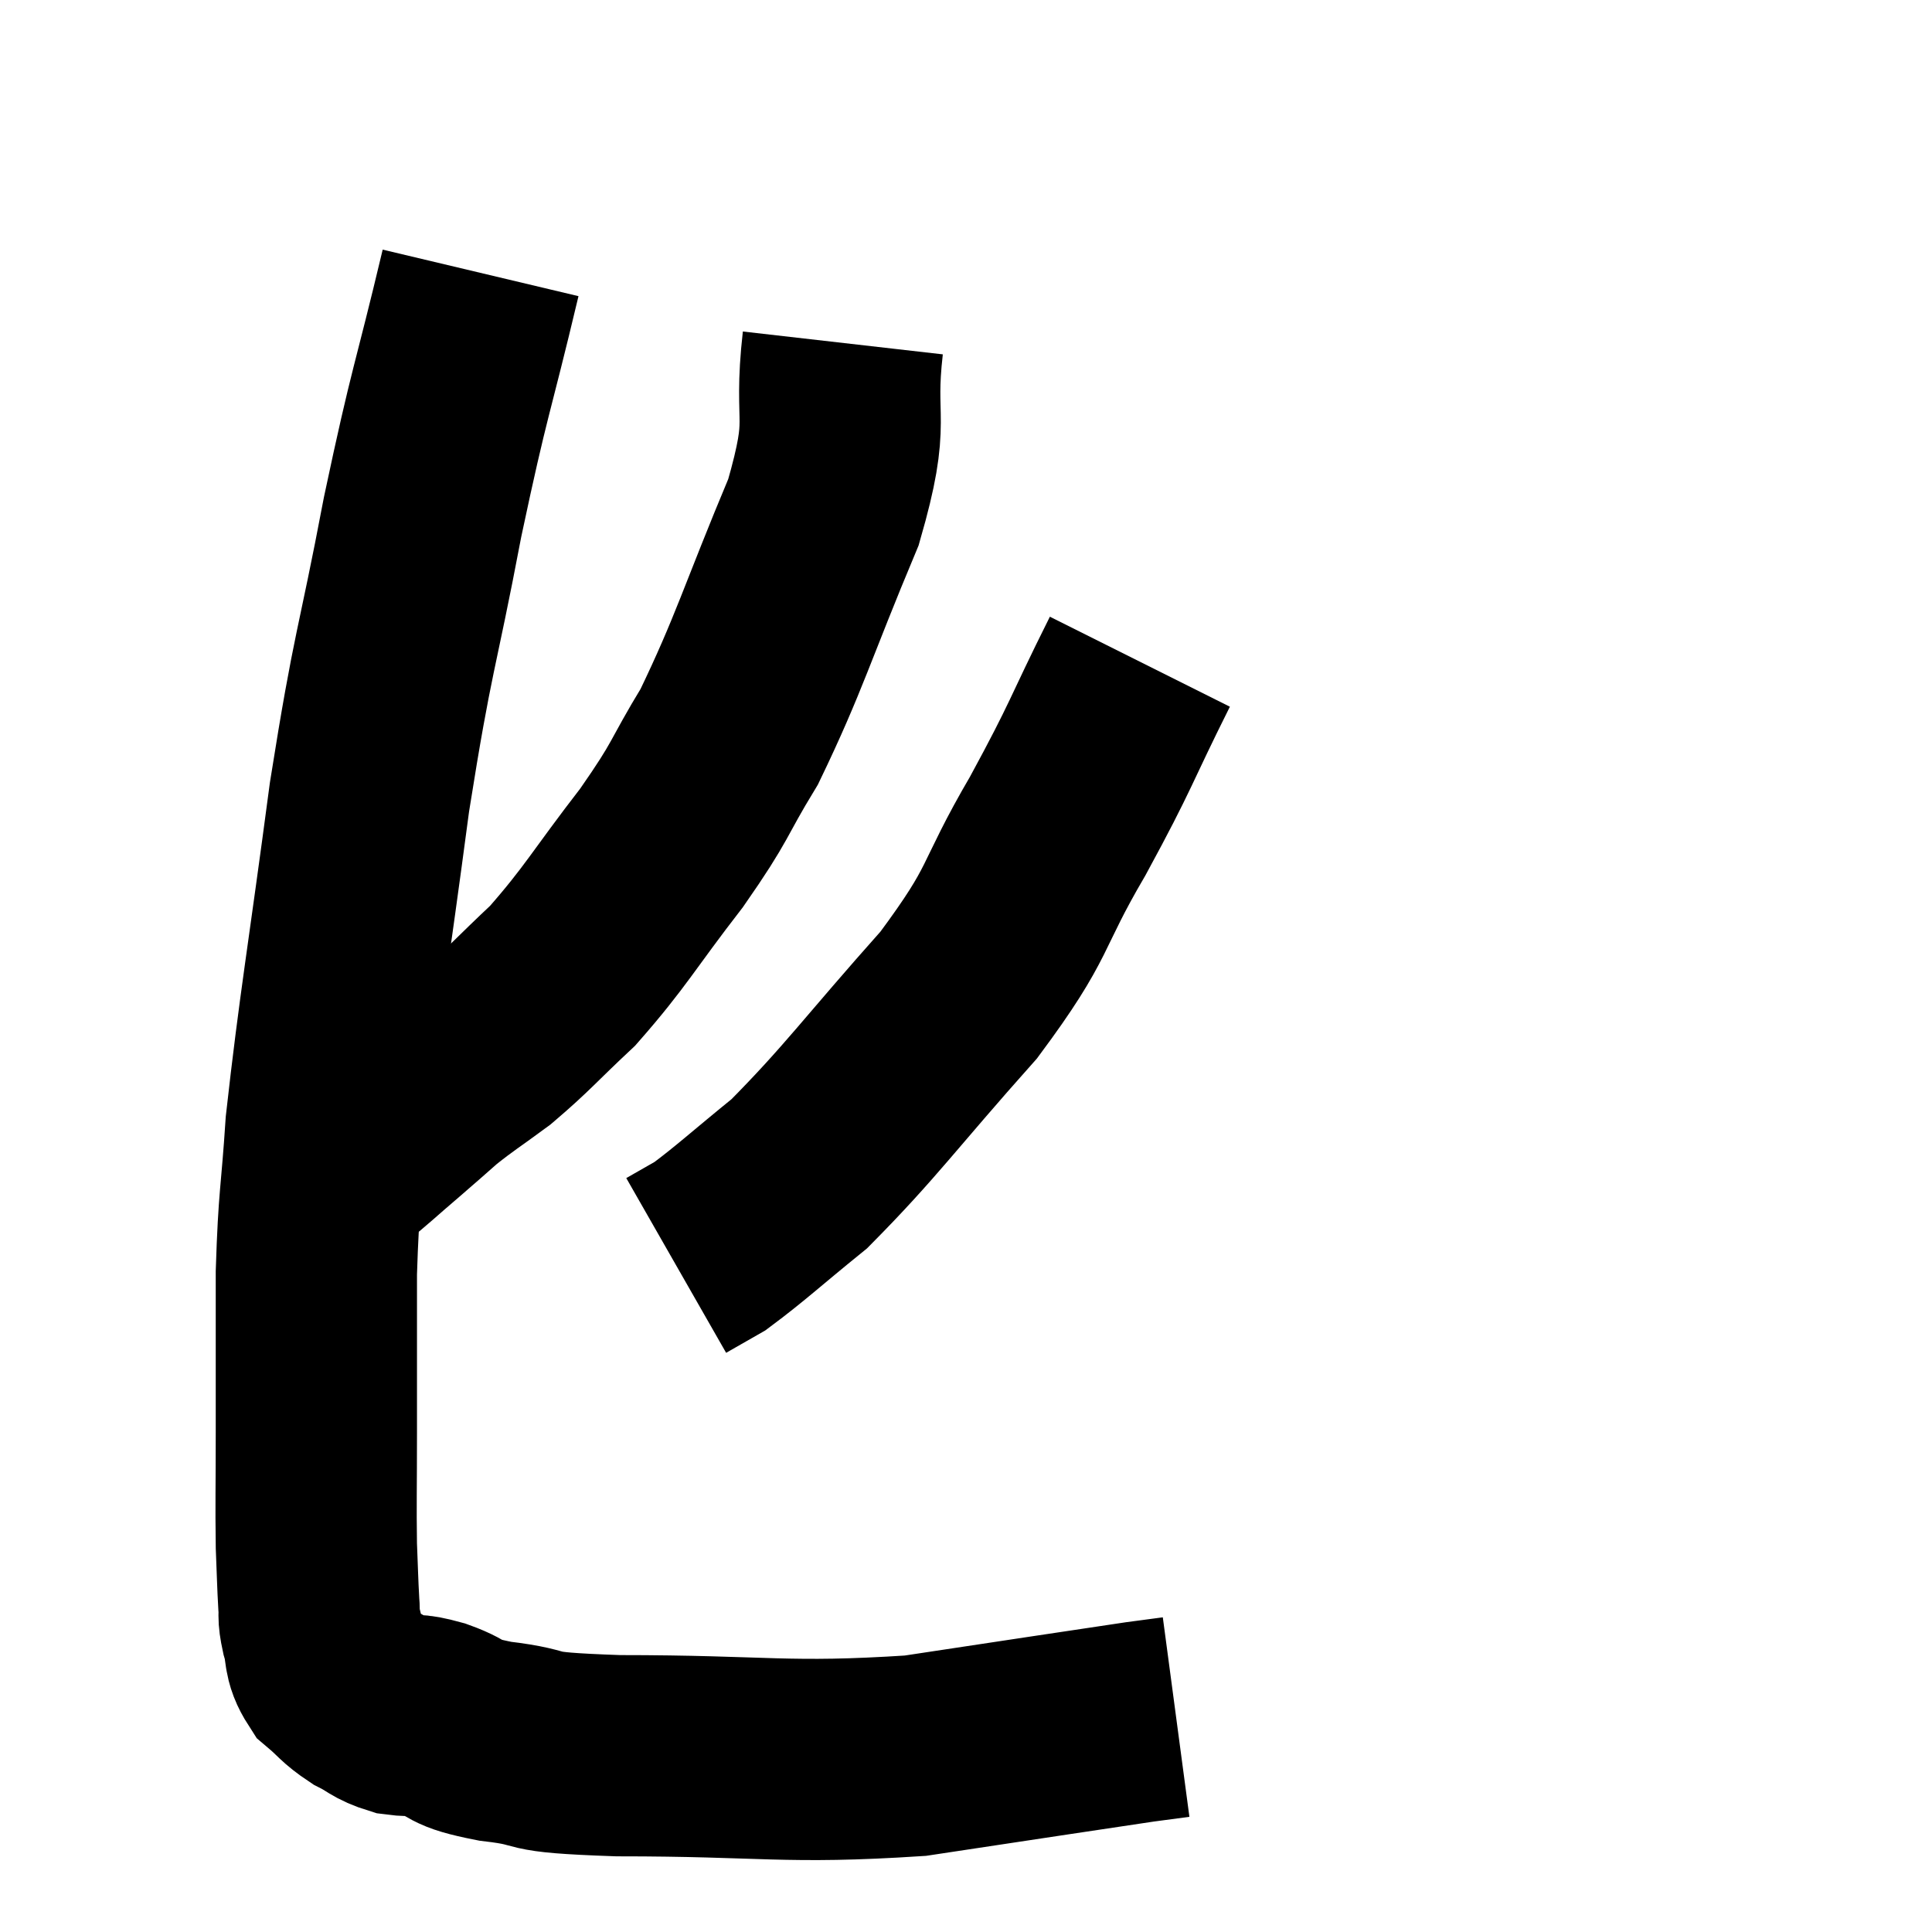 <svg width="48" height="48" viewBox="0 0 48 48" xmlns="http://www.w3.org/2000/svg"><path d="M 11.94 6.78 C 11.22 9.81, 11.19 9.585, 10.5 12.84 C 9.84 16.32, 9.78 16.02, 9.18 19.8 C 8.64 23.88, 8.43 25.005, 8.1 27.96 C 7.98 29.79, 7.92 29.715, 7.86 31.62 C 7.86 33.6, 7.86 33.885, 7.86 35.58 C 7.86 36.99, 7.845 37.335, 7.86 38.4 C 7.89 39.12, 7.89 39.315, 7.92 39.84 C 7.95 40.17, 7.89 40.08, 7.98 40.5 C 8.13 41.01, 8.01 41.1, 8.28 41.52 C 8.67 41.85, 8.655 41.91, 9.06 42.18 C 9.48 42.39, 9.465 42.465, 9.9 42.6 C 10.35 42.66, 10.2 42.555, 10.8 42.72 C 11.55 42.99, 11.16 43.035, 12.3 43.26 C 13.83 43.44, 12.75 43.53, 15.36 43.62 C 19.05 43.62, 19.5 43.83, 22.74 43.62 C 25.53 43.2, 26.7 43.02, 28.32 42.78 C 28.77 42.72, 28.995 42.69, 29.22 42.66 L 29.22 42.66" fill="none" stroke="black" stroke-width="5"></path><path d="M 20.94 8.52 C 20.7 10.62, 21.165 10.275, 20.46 12.72 C 19.29 15.51, 19.125 16.215, 18.12 18.3 C 17.28 19.68, 17.475 19.575, 16.44 21.06 C 15.21 22.65, 15.06 23.01, 13.98 24.24 C 13.05 25.11, 12.93 25.29, 12.12 25.98 C 11.43 26.49, 11.325 26.535, 10.74 27 C 10.26 27.42, 10.32 27.375, 9.78 27.84 C 9.18 28.35, 8.97 28.56, 8.58 28.86 C 8.4 28.95, 8.31 28.995, 8.22 29.04 C 8.22 29.04, 8.22 29.04, 8.22 29.04 L 8.22 29.04" fill="none" stroke="black" stroke-width="5"></path><path d="M 28.32 16.44 C 27.3 18.48, 27.405 18.45, 26.28 20.52 C 25.05 22.62, 25.425 22.56, 23.82 24.72 C 21.84 26.94, 21.405 27.6, 19.86 29.16 C 18.75 30.06, 18.405 30.39, 17.64 30.96 L 16.8 31.44" fill="none" stroke="black" stroke-width="5"></path></svg>
